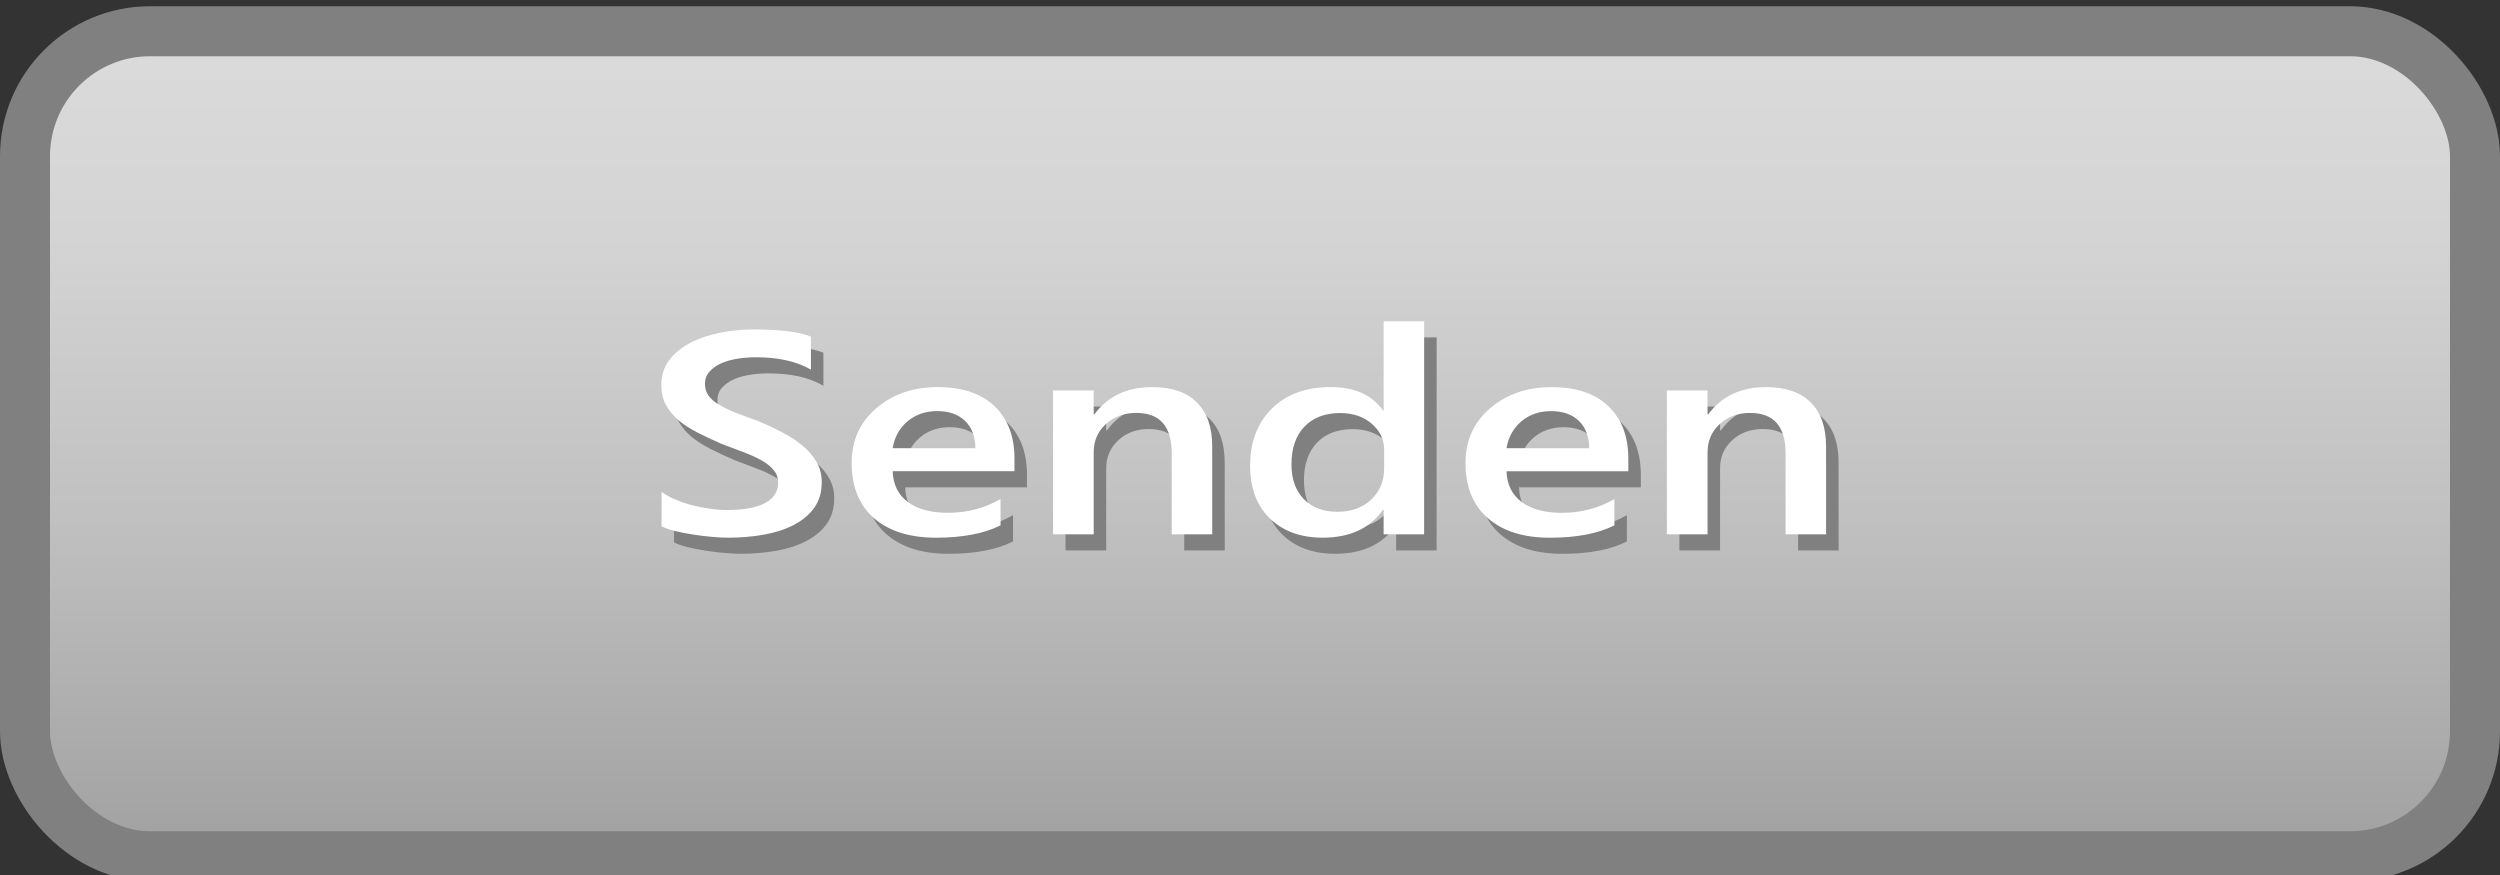 <?xml version="1.0" encoding="UTF-8" standalone="no"?>
<svg
   viewBox="0 0 100 35"
   version="1.1"
   id="svg13"
   sodipodi:docname="Send-Invia_неактивно.svg"
   inkscape:version="1.3.2 (091e20e, 2023-11-25, custom)"
   xmlns:inkscape="http://www.inkscape.org/namespaces/inkscape"
   xmlns:sodipodi="http://sodipodi.sourceforge.net/DTD/sodipodi-0.dtd"
   xmlns="http://www.w3.org/2000/svg"
   xmlns:svg="http://www.w3.org/2000/svg">
  <rect x="0" y="0" width="100" height="35" fill="#333333" stroke="none"/>
  <sodipodi:namedview
     id="namedview13"
     pagecolor="#ffffff"
     bordercolor="#000000"
     borderopacity="0.25"
     inkscape:showpageshadow="2"
     inkscape:pageopacity="0.0"
     inkscape:pagecheckerboard="0"
     inkscape:deskcolor="#d1d1d1"
     inkscape:zoom="6.68"
     inkscape:cx="49.92515"
     inkscape:cy="17.44012"
     inkscape:window-width="1920"
     inkscape:window-height="1009"
     inkscape:window-x="-8"
     inkscape:window-y="-8"
     inkscape:window-maximized="1"
     inkscape:current-layer="svg13" />
  <defs
     id="defs5">
    <style
       id="style1">.cls-1{fill:url(#_Безымянный_градиент_4);}.cls-1,.cls-2,.cls-3{stroke-width:0px;}.cls-2{fill:gray;}.cls-4{fill:none;stroke:gray;stroke-miterlimit:10;stroke-width:2px;}.cls-3{fill:#fff;}</style>
    <linearGradient
       id="_Безымянный_градиент_4"
       x1="-220.25"
       y1="1"
       x2="-220.25"
       y2="34"
       gradientTransform="translate(270 .5)"
       gradientUnits="userSpaceOnUse">
      <stop
         offset="0"
         stop-color="#dbdbdb"
         id="stop1" />
      <stop
         offset=".24"
         stop-color="#d4d4d4"
         id="stop2" />
      <stop
         offset=".57"
         stop-color="#c1c1c1"
         id="stop3" />
      <stop
         offset=".96"
         stop-color="#a3a3a3"
         id="stop4" />
      <stop
         offset="1"
         stop-color="#a0a0a0"
         id="stop5" />
    </linearGradient>
  </defs>
  <g
     id="buttons">
    <rect
       class="cls-1"
       x=".75"
       y="1.5"
       width="98"
       height="33"
       rx="5"
       ry="5"
       id="rect5" />
    <rect
       class="cls-4"
       x="-99"
       y="-34.25"
       width="98"
       height="33"
       rx="5"
       ry="5"
       transform="scale(-1)"
       id="rect6" />
  </g>
  <g
     id="g2-4"
     transform="matrix(1,0,0,0.805,3.133,38.565)"
     style="stroke-width:1.115"
     inkscape:label="text">
    <path
       d="m 23.829,-20.955 v -1.711 q 0.23,0.209 0.545,0.377 0.321,0.168 0.677,0.286 0.356,0.112 0.712,0.175 0.356,0.063 0.656,0.063 1.047,0 1.557,-0.349 0.517,-0.349 0.517,-1.012 0,-0.356 -0.175,-0.614 -0.168,-0.265 -0.475,-0.482 -0.307,-0.216 -0.726,-0.412 -0.412,-0.202 -0.887,-0.419 -0.51,-0.272 -0.95,-0.552 -0.44,-0.279 -0.768,-0.614 -0.321,-0.342 -0.51,-0.768 -0.182,-0.426 -0.182,-0.998 0,-0.705 0.314,-1.222 0.321,-0.524 0.838,-0.859 0.524,-0.342 1.187,-0.503 0.663,-0.168 1.354,-0.168 1.571,0 2.29,0.356 v 1.641 q -0.852,-0.614 -2.192,-0.614 -0.37,0 -0.74,0.07 -0.363,0.07 -0.656,0.23 -0.286,0.161 -0.468,0.412 -0.182,0.251 -0.182,0.607 0,0.335 0.14,0.579 0.14,0.244 0.405,0.447 0.272,0.202 0.656,0.398 0.391,0.189 0.901,0.412 0.524,0.272 0.984,0.573 0.468,0.3 0.817,0.663 0.356,0.363 0.559,0.81 0.209,0.44 0.209,1.005 0,0.761 -0.307,1.285 -0.307,0.524 -0.831,0.852 -0.517,0.328 -1.194,0.475 -0.677,0.147 -1.431,0.147 -0.251,0 -0.621,-0.042 -0.363,-0.035 -0.747,-0.112 -0.384,-0.07 -0.726,-0.175 -0.342,-0.105 -0.552,-0.237 z m 14.117,-2.737 h -4.873 q 0.028,0.991 0.607,1.529 0.586,0.538 1.606,0.538 1.145,0 2.102,-0.684 v 1.306 q -0.977,0.614 -2.583,0.614 -1.578,0 -2.479,-0.97 -0.894,-0.977 -0.894,-2.744 0,-1.669 0.984,-2.716 0.991,-1.054 2.458,-1.054 1.466,0 2.269,0.943 0.803,0.943 0.803,2.618 z m -1.564,-1.145 q -0.007,-0.873 -0.412,-1.354 -0.405,-0.489 -1.117,-0.489 -0.698,0 -1.187,0.51 -0.482,0.51 -0.593,1.334 z m 9.474,4.28 h -1.62 v -4.028 q 0,-2.004 -1.417,-2.004 -0.74,0 -1.222,0.559 -0.482,0.552 -0.482,1.396 v 4.077 h -1.627 v -7.149 h 1.627 v 1.187 h 0.028 q 0.803,-1.354 2.318,-1.354 1.166,0 1.78,0.761 0.614,0.754 0.614,2.185 z m 8.476,0 h -1.62 v -1.215 h -0.028 q -0.782,1.382 -2.409,1.382 -1.32,0 -2.115,-0.956 -0.789,-0.963 -0.789,-2.618 0,-1.773 0.873,-2.842 0.88,-1.068 2.339,-1.068 1.445,0 2.102,1.159 h 0.028 v -4.426 h 1.62 z m -1.599,-3.267 v -0.936 q 0,-0.761 -0.496,-1.292 -0.496,-0.531 -1.264,-0.531 -0.908,0 -1.431,0.677 -0.517,0.677 -0.517,1.878 0,1.089 0.496,1.724 0.503,0.628 1.347,0.628 0.831,0 1.347,-0.607 0.517,-0.614 0.517,-1.543 z m 9.767,0.133 h -4.873 q 0.028,0.991 0.607,1.529 0.586,0.538 1.606,0.538 1.145,0 2.102,-0.684 v 1.306 q -0.977,0.614 -2.583,0.614 -1.578,0 -2.479,-0.97 -0.894,-0.977 -0.894,-2.744 0,-1.669 0.984,-2.716 0.991,-1.054 2.458,-1.054 1.466,0 2.269,0.943 0.803,0.943 0.803,2.618 z m -1.564,-1.145 q -0.007,-0.873 -0.412,-1.354 -0.405,-0.489 -1.117,-0.489 -0.698,0 -1.187,0.51 -0.482,0.51 -0.593,1.334 z m 9.474,4.28 H 68.791 v -4.028 q 0,-2.004 -1.417,-2.004 -0.74,0 -1.222,0.559 -0.482,0.552 -0.482,1.396 v 4.077 h -1.627 v -7.149 h 1.627 v 1.187 h 0.028 q 0.803,-1.354 2.318,-1.354 1.166,0 1.78,0.761 0.614,0.754 0.614,2.185 z"
       id="text1-77"
       style="font-weight:600;font-size:14.299px;font-family:'Yu Gothic UI';-inkscape-font-specification:'Yu Gothic UI, Semi-Bold';fill:#808080;fill-opacity:1;stroke:#808080;stroke-width:0;stroke-linecap:round;stroke-linejoin:bevel;stroke-miterlimit:2;stroke-opacity:1;paint-order:markers fill stroke"
       aria-label="Senden" />
    <path
       d="m 23.329,-21.755 v -1.711 q 0.23,0.209 0.545,0.377 0.321,0.168 0.677,0.286 0.356,0.112 0.712,0.175 0.356,0.063 0.656,0.063 1.047,0 1.557,-0.349 0.517,-0.349 0.517,-1.012 0,-0.356 -0.175,-0.614 -0.168,-0.265 -0.475,-0.482 -0.307,-0.216 -0.726,-0.412 -0.412,-0.202 -0.887,-0.419 -0.51,-0.272 -0.95,-0.552 -0.44,-0.279 -0.768,-0.614 -0.321,-0.342 -0.51,-0.768 -0.182,-0.426 -0.182,-0.998 0,-0.705 0.314,-1.222 0.321,-0.524 0.838,-0.859 0.524,-0.342 1.187,-0.503 0.663,-0.168 1.354,-0.168 1.571,0 2.29,0.356 v 1.641 q -0.852,-0.614 -2.192,-0.614 -0.37,0 -0.74,0.07 -0.363,0.07 -0.656,0.23 -0.286,0.161 -0.468,0.412 -0.182,0.251 -0.182,0.607 0,0.335 0.14,0.579 0.14,0.244 0.405,0.447 0.272,0.202 0.656,0.398 0.391,0.189 0.901,0.412 0.524,0.272 0.984,0.573 0.468,0.3 0.817,0.663 0.356,0.363 0.559,0.81 0.209,0.44 0.209,1.005 0,0.761 -0.307,1.285 -0.307,0.524 -0.831,0.852 -0.517,0.328 -1.194,0.475 -0.677,0.147 -1.431,0.147 -0.251,0 -0.621,-0.042 -0.363,-0.035 -0.747,-0.112 -0.384,-0.07 -0.726,-0.175 -0.342,-0.105 -0.552,-0.237 z m 14.117,-2.737 h -4.873 q 0.028,0.991 0.607,1.529 0.586,0.538 1.606,0.538 1.145,0 2.102,-0.684 v 1.306 q -0.977,0.614 -2.583,0.614 -1.578,0 -2.479,-0.97 -0.894,-0.977 -0.894,-2.744 0,-1.669 0.984,-2.716 0.991,-1.054 2.458,-1.054 1.466,0 2.269,0.943 0.803,0.943 0.803,2.618 z m -1.564,-1.145 q -0.007,-0.873 -0.412,-1.354 -0.405,-0.489 -1.117,-0.489 -0.698,0 -1.187,0.51 -0.482,0.51 -0.593,1.334 z m 9.474,4.28 h -1.62 v -4.028 q 0,-2.004 -1.417,-2.004 -0.74,0 -1.222,0.559 -0.482,0.552 -0.482,1.396 v 4.077 h -1.627 v -7.149 h 1.627 v 1.187 h 0.028 q 0.803,-1.354 2.318,-1.354 1.166,0 1.78,0.761 0.614,0.754 0.614,2.185 z m 8.476,0 h -1.62 v -1.215 h -0.028 q -0.782,1.382 -2.409,1.382 -1.32,0 -2.115,-0.956 -0.789,-0.963 -0.789,-2.618 0,-1.773 0.873,-2.842 0.88,-1.068 2.339,-1.068 1.445,0 2.102,1.159 h 0.028 v -4.426 h 1.62 z m -1.599,-3.267 v -0.936 q 0,-0.761 -0.496,-1.292 -0.496,-0.531 -1.264,-0.531 -0.908,0 -1.431,0.677 -0.517,0.677 -0.517,1.878 0,1.089 0.496,1.724 0.503,0.628 1.347,0.628 0.831,0 1.347,-0.607 0.517,-0.614 0.517,-1.543 z m 9.767,0.133 h -4.873 q 0.028,0.991 0.607,1.529 0.586,0.538 1.606,0.538 1.145,0 2.102,-0.684 v 1.306 q -0.977,0.614 -2.583,0.614 -1.578,0 -2.479,-0.97 -0.894,-0.977 -0.894,-2.744 0,-1.669 0.984,-2.716 0.991,-1.054 2.458,-1.054 1.466,0 2.269,0.943 0.803,0.943 0.803,2.618 z m -1.564,-1.145 q -0.007,-0.873 -0.412,-1.354 -0.405,-0.489 -1.117,-0.489 -0.698,0 -1.187,0.51 -0.482,0.51 -0.593,1.334 z m 9.474,4.28 h -1.62 v -4.028 q 0,-2.004 -1.417,-2.004 -0.74,0 -1.222,0.559 -0.482,0.552 -0.482,1.396 v 4.077 h -1.627 v -7.149 h 1.627 v 1.187 h 0.028 q 0.803,-1.354 2.318,-1.354 1.166,0 1.78,0.761 0.614,0.754 0.614,2.185 z"
       id="text1-7-6"
       style="font-weight:600;font-size:14.299px;font-family:'Yu Gothic UI';-inkscape-font-specification:'Yu Gothic UI, Semi-Bold';fill:#ffffff;stroke:#364a73;stroke-width:0;stroke-linecap:round;stroke-linejoin:bevel;stroke-miterlimit:2;paint-order:markers fill stroke"
       aria-label="Senden" />
  </g>
</svg>
